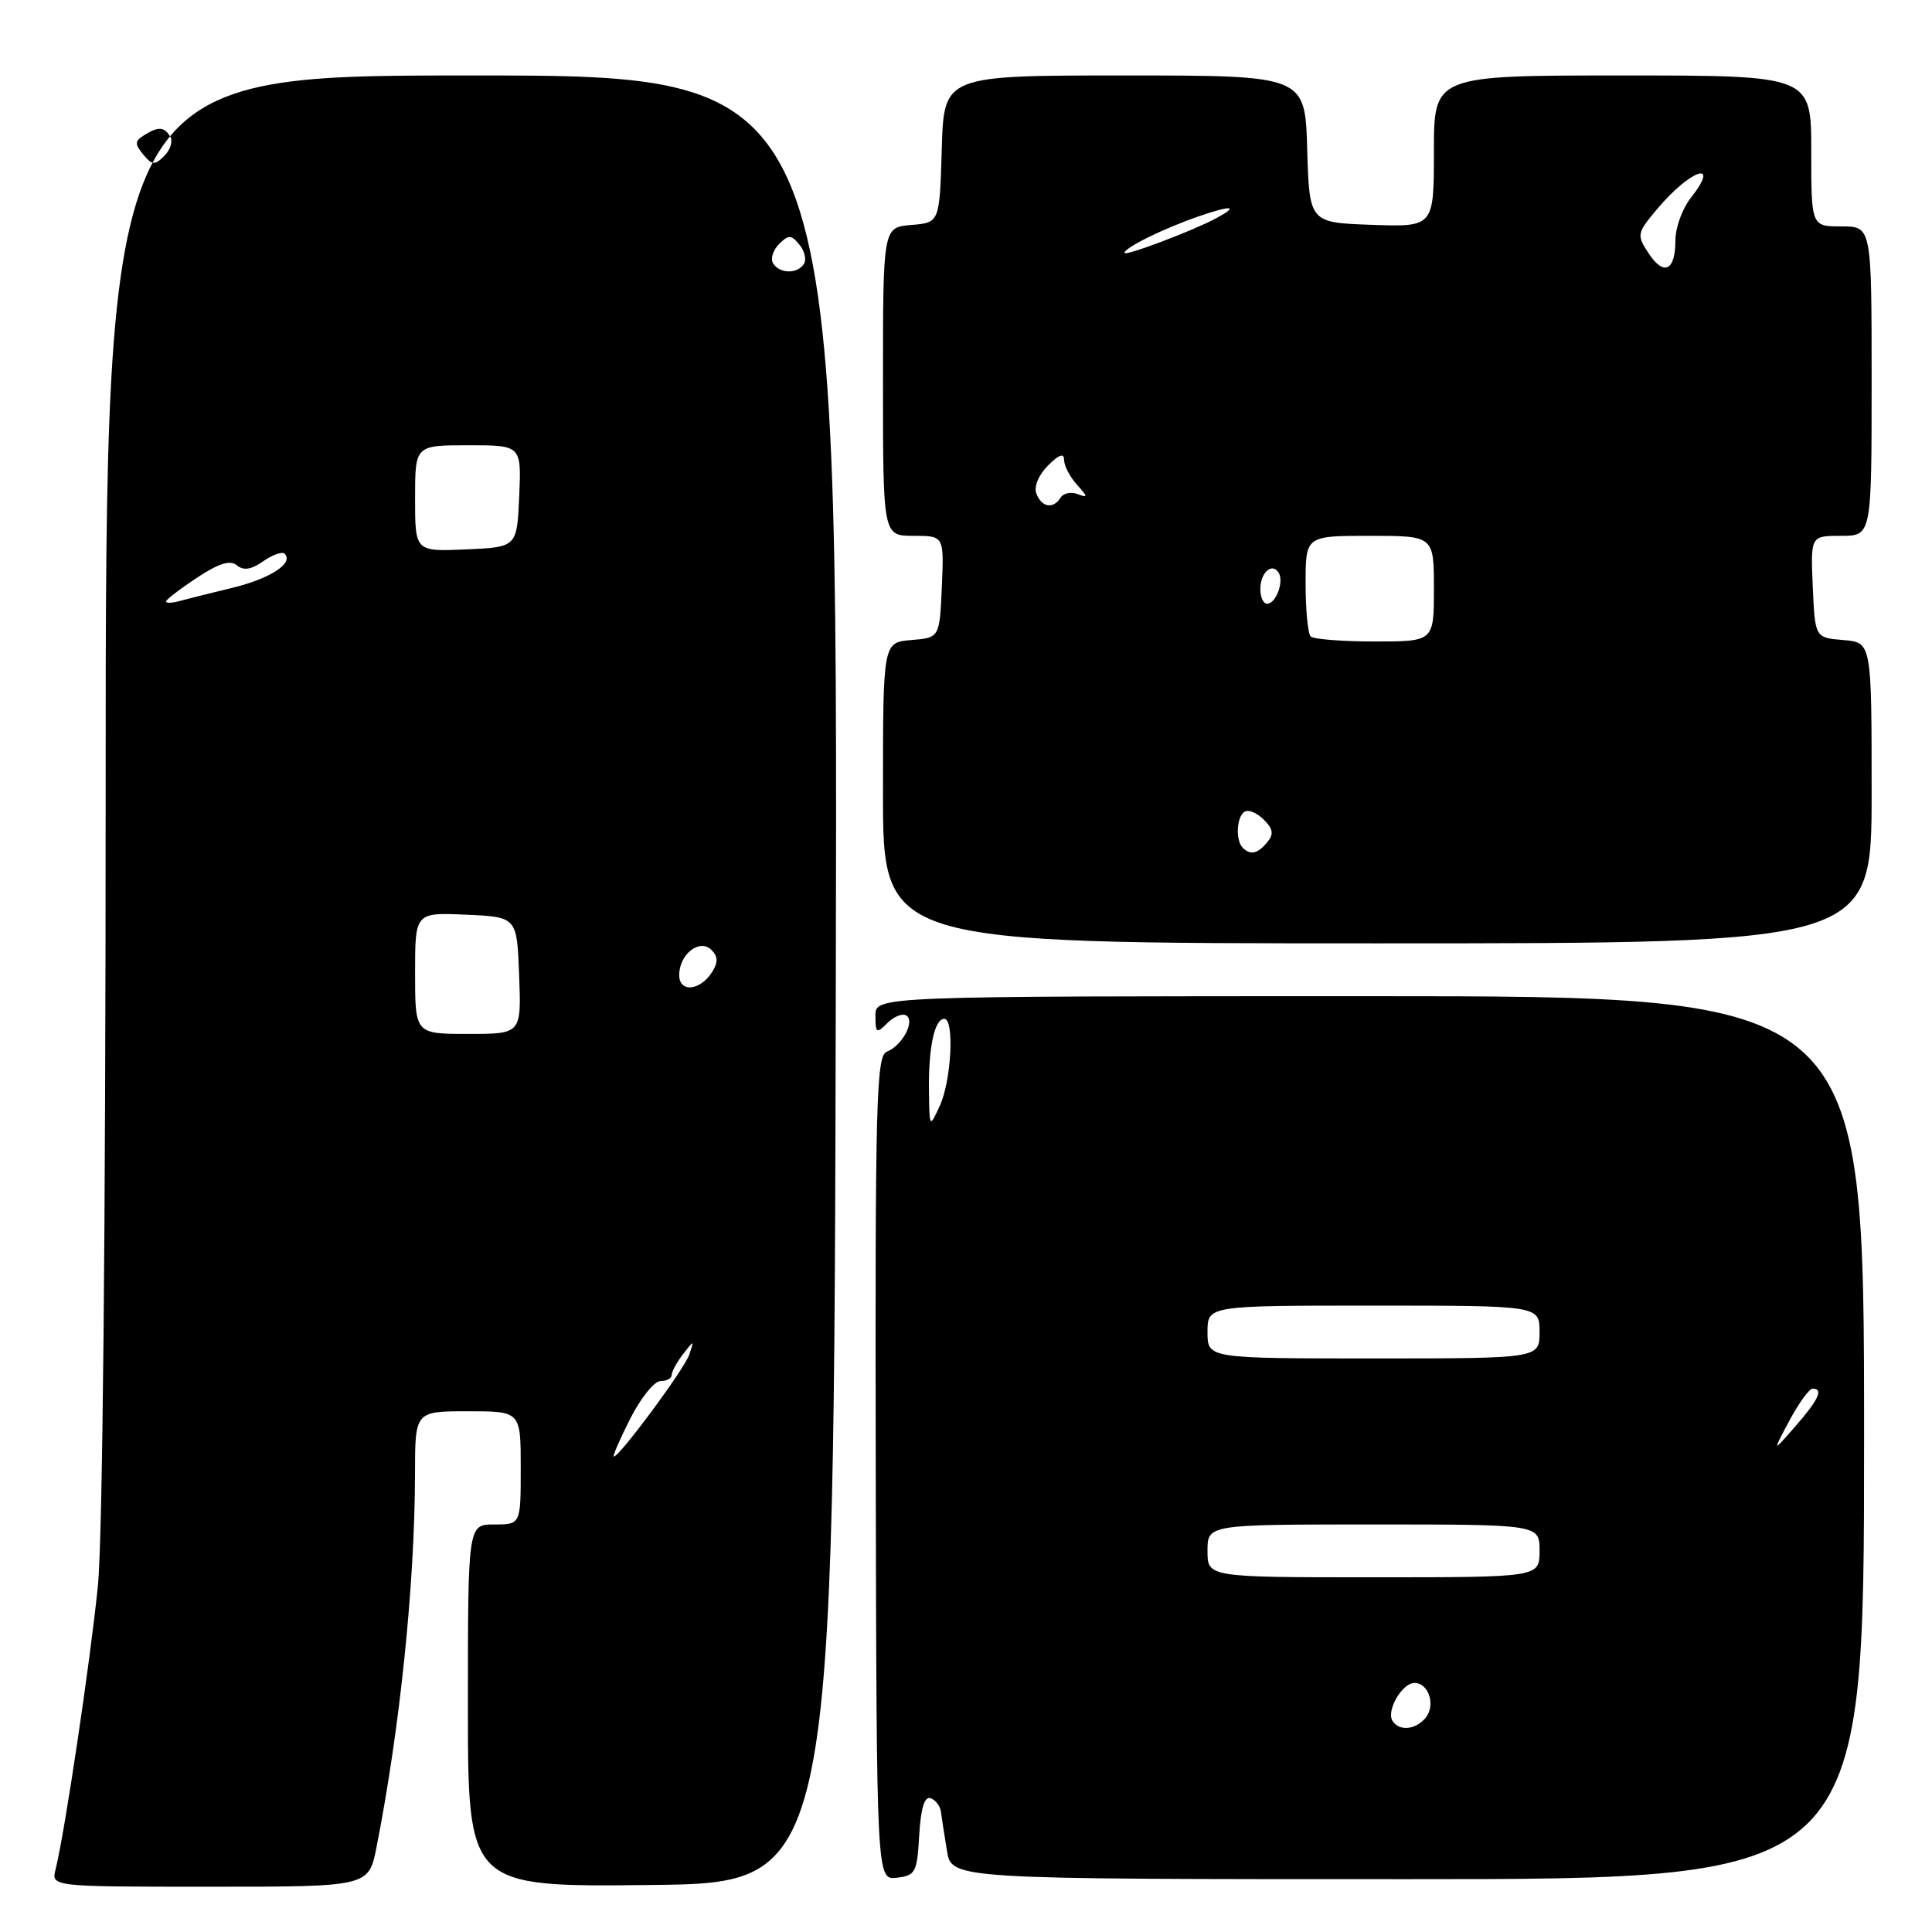 <?xml version="1.0" encoding="UTF-8" standalone="no"?>
<!DOCTYPE svg PUBLIC "-//W3C//DTD SVG 1.1//EN" "http://www.w3.org/Graphics/SVG/1.1/DTD/svg11.dtd" >
<svg xmlns="http://www.w3.org/2000/svg" xmlns:xlink="http://www.w3.org/1999/xlink" version="1.1" viewBox="0 0 256 256">
 <g >
 <path fill="currentColor"
d=" M 49.89 244.75 C 53.00 229.02 54.97 209.84 54.99 195.25 C 55.00 187.00 55.00 187.00 62.00 187.00 C 69.00 187.00 69.00 187.00 69.00 194.50 C 69.00 202.00 69.00 202.00 65.50 202.00 C 62.00 202.00 62.00 202.00 62.00 226.02 C 62.00 250.04 62.00 250.04 86.25 249.77 C 110.50 249.50 110.50 249.50 110.75 129.75 C 111.01 10.00 111.01 10.00 62.50 10.00 C 14.00 10.00 14.00 10.00 14.00 104.89 C 14.00 162.91 13.60 203.81 12.97 210.14 C 11.97 220.10 8.58 242.85 7.37 247.68 C 6.78 250.00 6.78 250.00 27.82 250.00 C 48.86 250.00 48.86 250.00 49.89 244.75 Z  M 121.80 243.18 C 122.01 239.61 122.50 238.00 123.30 238.27 C 123.96 238.49 124.58 239.30 124.68 240.08 C 124.78 240.86 125.14 243.19 125.48 245.25 C 126.09 249.00 126.09 249.00 186.55 249.00 C 247.00 249.00 247.00 249.00 247.00 190.50 C 247.00 132.00 247.00 132.00 181.50 132.00 C 116.00 132.00 116.00 132.00 116.00 134.57 C 116.00 136.92 116.14 137.00 117.58 135.56 C 118.45 134.69 119.58 134.24 120.08 134.55 C 121.30 135.30 119.53 138.58 117.50 139.36 C 116.11 139.90 115.95 145.96 116.04 194.54 C 116.15 249.12 116.15 249.12 118.82 248.81 C 121.31 248.52 121.52 248.11 121.80 243.18 Z  M 248.00 105.06 C 248.00 85.12 248.00 85.12 244.25 84.81 C 240.50 84.50 240.50 84.50 240.20 77.75 C 239.91 71.00 239.91 71.00 243.95 71.00 C 248.00 71.00 248.00 71.00 248.00 50.50 C 248.00 30.00 248.00 30.00 244.00 30.00 C 240.00 30.00 240.00 30.00 240.00 20.00 C 240.00 10.00 240.00 10.00 215.00 10.00 C 190.00 10.00 190.00 10.00 190.00 20.04 C 190.00 30.08 190.00 30.08 181.75 29.79 C 173.50 29.50 173.50 29.50 173.21 19.75 C 172.93 10.00 172.93 10.00 149.00 10.00 C 125.07 10.00 125.07 10.00 124.79 19.75 C 124.50 29.50 124.50 29.50 120.75 29.81 C 117.00 30.12 117.00 30.12 117.00 50.56 C 117.00 71.00 117.00 71.00 121.05 71.00 C 125.09 71.00 125.09 71.00 124.80 77.75 C 124.50 84.50 124.50 84.50 120.75 84.81 C 117.00 85.12 117.00 85.12 117.00 105.06 C 117.00 125.00 117.00 125.00 182.50 125.00 C 248.00 125.00 248.00 125.00 248.00 105.06 Z  M 83.50 188.00 C 84.89 185.25 86.70 183.00 87.52 183.00 C 88.33 183.00 89.00 182.64 89.00 182.19 C 89.00 181.75 89.68 180.51 90.50 179.44 C 91.98 177.53 91.99 177.53 91.33 179.50 C 90.68 181.41 82.11 193.00 81.34 193.00 C 81.13 193.00 82.11 190.75 83.50 188.00 Z  M 55.00 128.95 C 55.00 120.91 55.00 120.91 61.75 121.20 C 68.50 121.50 68.50 121.50 68.79 129.25 C 69.08 137.00 69.08 137.00 62.04 137.00 C 55.00 137.00 55.00 137.00 55.00 128.95 Z  M 90.00 129.20 C 90.00 126.43 92.72 124.32 94.27 125.87 C 95.14 126.74 95.16 127.52 94.37 128.78 C 92.78 131.30 90.00 131.57 90.00 129.20 Z  M 22.00 79.70 C 22.00 79.46 23.83 78.05 26.07 76.57 C 29.00 74.63 30.50 74.17 31.39 74.91 C 32.27 75.64 33.30 75.48 34.88 74.37 C 36.12 73.50 37.39 73.06 37.71 73.37 C 38.96 74.62 35.83 76.66 30.79 77.89 C 27.88 78.59 24.71 79.39 23.75 79.65 C 22.79 79.92 22.00 79.94 22.00 79.70 Z  M 55.00 66.05 C 55.00 59.00 55.00 59.00 62.05 59.00 C 69.09 59.00 69.09 59.00 68.80 65.75 C 68.50 72.50 68.50 72.50 61.75 72.80 C 55.00 73.09 55.00 73.09 55.00 66.05 Z  M 102.44 34.90 C 102.07 34.30 102.42 33.15 103.22 32.35 C 104.49 31.08 104.83 31.09 105.92 32.41 C 106.61 33.23 106.88 34.38 106.53 34.96 C 105.68 36.32 103.30 36.29 102.44 34.90 Z  M 18.98 20.47 C 17.84 19.10 17.85 18.70 19.06 17.94 C 20.96 16.74 21.74 16.77 22.56 18.10 C 22.93 18.70 22.58 19.85 21.78 20.65 C 20.51 21.92 20.16 21.90 18.98 20.47 Z  M 184.51 228.02 C 183.67 226.65 185.79 223.00 187.43 223.00 C 189.32 223.00 190.27 225.97 188.89 227.63 C 187.57 229.23 185.38 229.42 184.51 228.02 Z  M 160.00 205.50 C 160.00 202.00 160.00 202.00 182.00 202.00 C 204.00 202.00 204.00 202.00 204.00 205.50 C 204.00 209.00 204.00 209.00 182.00 209.00 C 160.00 209.00 160.00 209.00 160.00 205.50 Z  M 237.10 188.25 C 238.35 185.91 239.74 184.00 240.18 184.00 C 241.66 184.00 240.99 185.45 237.89 189.00 C 234.83 192.50 234.83 192.50 237.10 188.25 Z  M 160.00 176.50 C 160.00 173.00 160.00 173.00 182.00 173.00 C 204.00 173.00 204.00 173.00 204.00 176.50 C 204.00 180.00 204.00 180.00 182.00 180.00 C 160.00 180.00 160.00 180.00 160.00 176.50 Z  M 123.09 144.50 C 123.02 138.80 123.83 135.00 125.12 135.00 C 126.48 135.00 126.07 143.14 124.54 146.50 C 123.16 149.50 123.16 149.50 123.09 144.50 Z  M 164.67 112.33 C 163.69 111.35 163.85 108.21 164.92 107.55 C 165.43 107.24 166.57 107.71 167.45 108.60 C 168.70 109.84 168.81 110.53 167.91 111.61 C 166.64 113.14 165.69 113.35 164.67 112.33 Z  M 173.67 84.33 C 173.30 83.97 173.00 80.82 173.00 77.33 C 173.00 71.00 173.00 71.00 181.50 71.00 C 190.00 71.00 190.00 71.00 190.00 78.00 C 190.00 85.00 190.00 85.00 182.17 85.00 C 177.86 85.00 174.03 84.70 173.67 84.33 Z  M 167.00 78.06 C 167.00 75.87 168.56 74.48 169.43 75.89 C 170.16 77.08 169.07 80.00 167.89 80.00 C 167.40 80.00 167.00 79.13 167.00 78.06 Z  M 137.33 65.42 C 136.97 64.49 137.61 62.95 138.86 61.69 C 140.33 60.22 141.00 59.99 141.00 60.95 C 141.00 61.72 141.76 63.18 142.69 64.21 C 144.16 65.84 144.18 66.00 142.80 65.47 C 141.92 65.14 140.91 65.34 140.54 65.93 C 139.58 67.49 138.03 67.24 137.33 65.42 Z  M 218.44 33.55 C 216.86 31.14 216.90 30.90 219.52 27.77 C 223.98 22.43 228.12 21.04 224.01 26.26 C 222.91 27.66 222.00 30.18 222.00 31.85 C 222.00 35.90 220.46 36.63 218.44 33.55 Z  M 149.00 33.51 C 149.00 32.82 154.21 30.26 158.88 28.65 C 163.24 27.15 164.23 27.27 161.15 28.92 C 158.04 30.59 149.00 34.00 149.00 33.51 Z "/>
</g>
</svg>